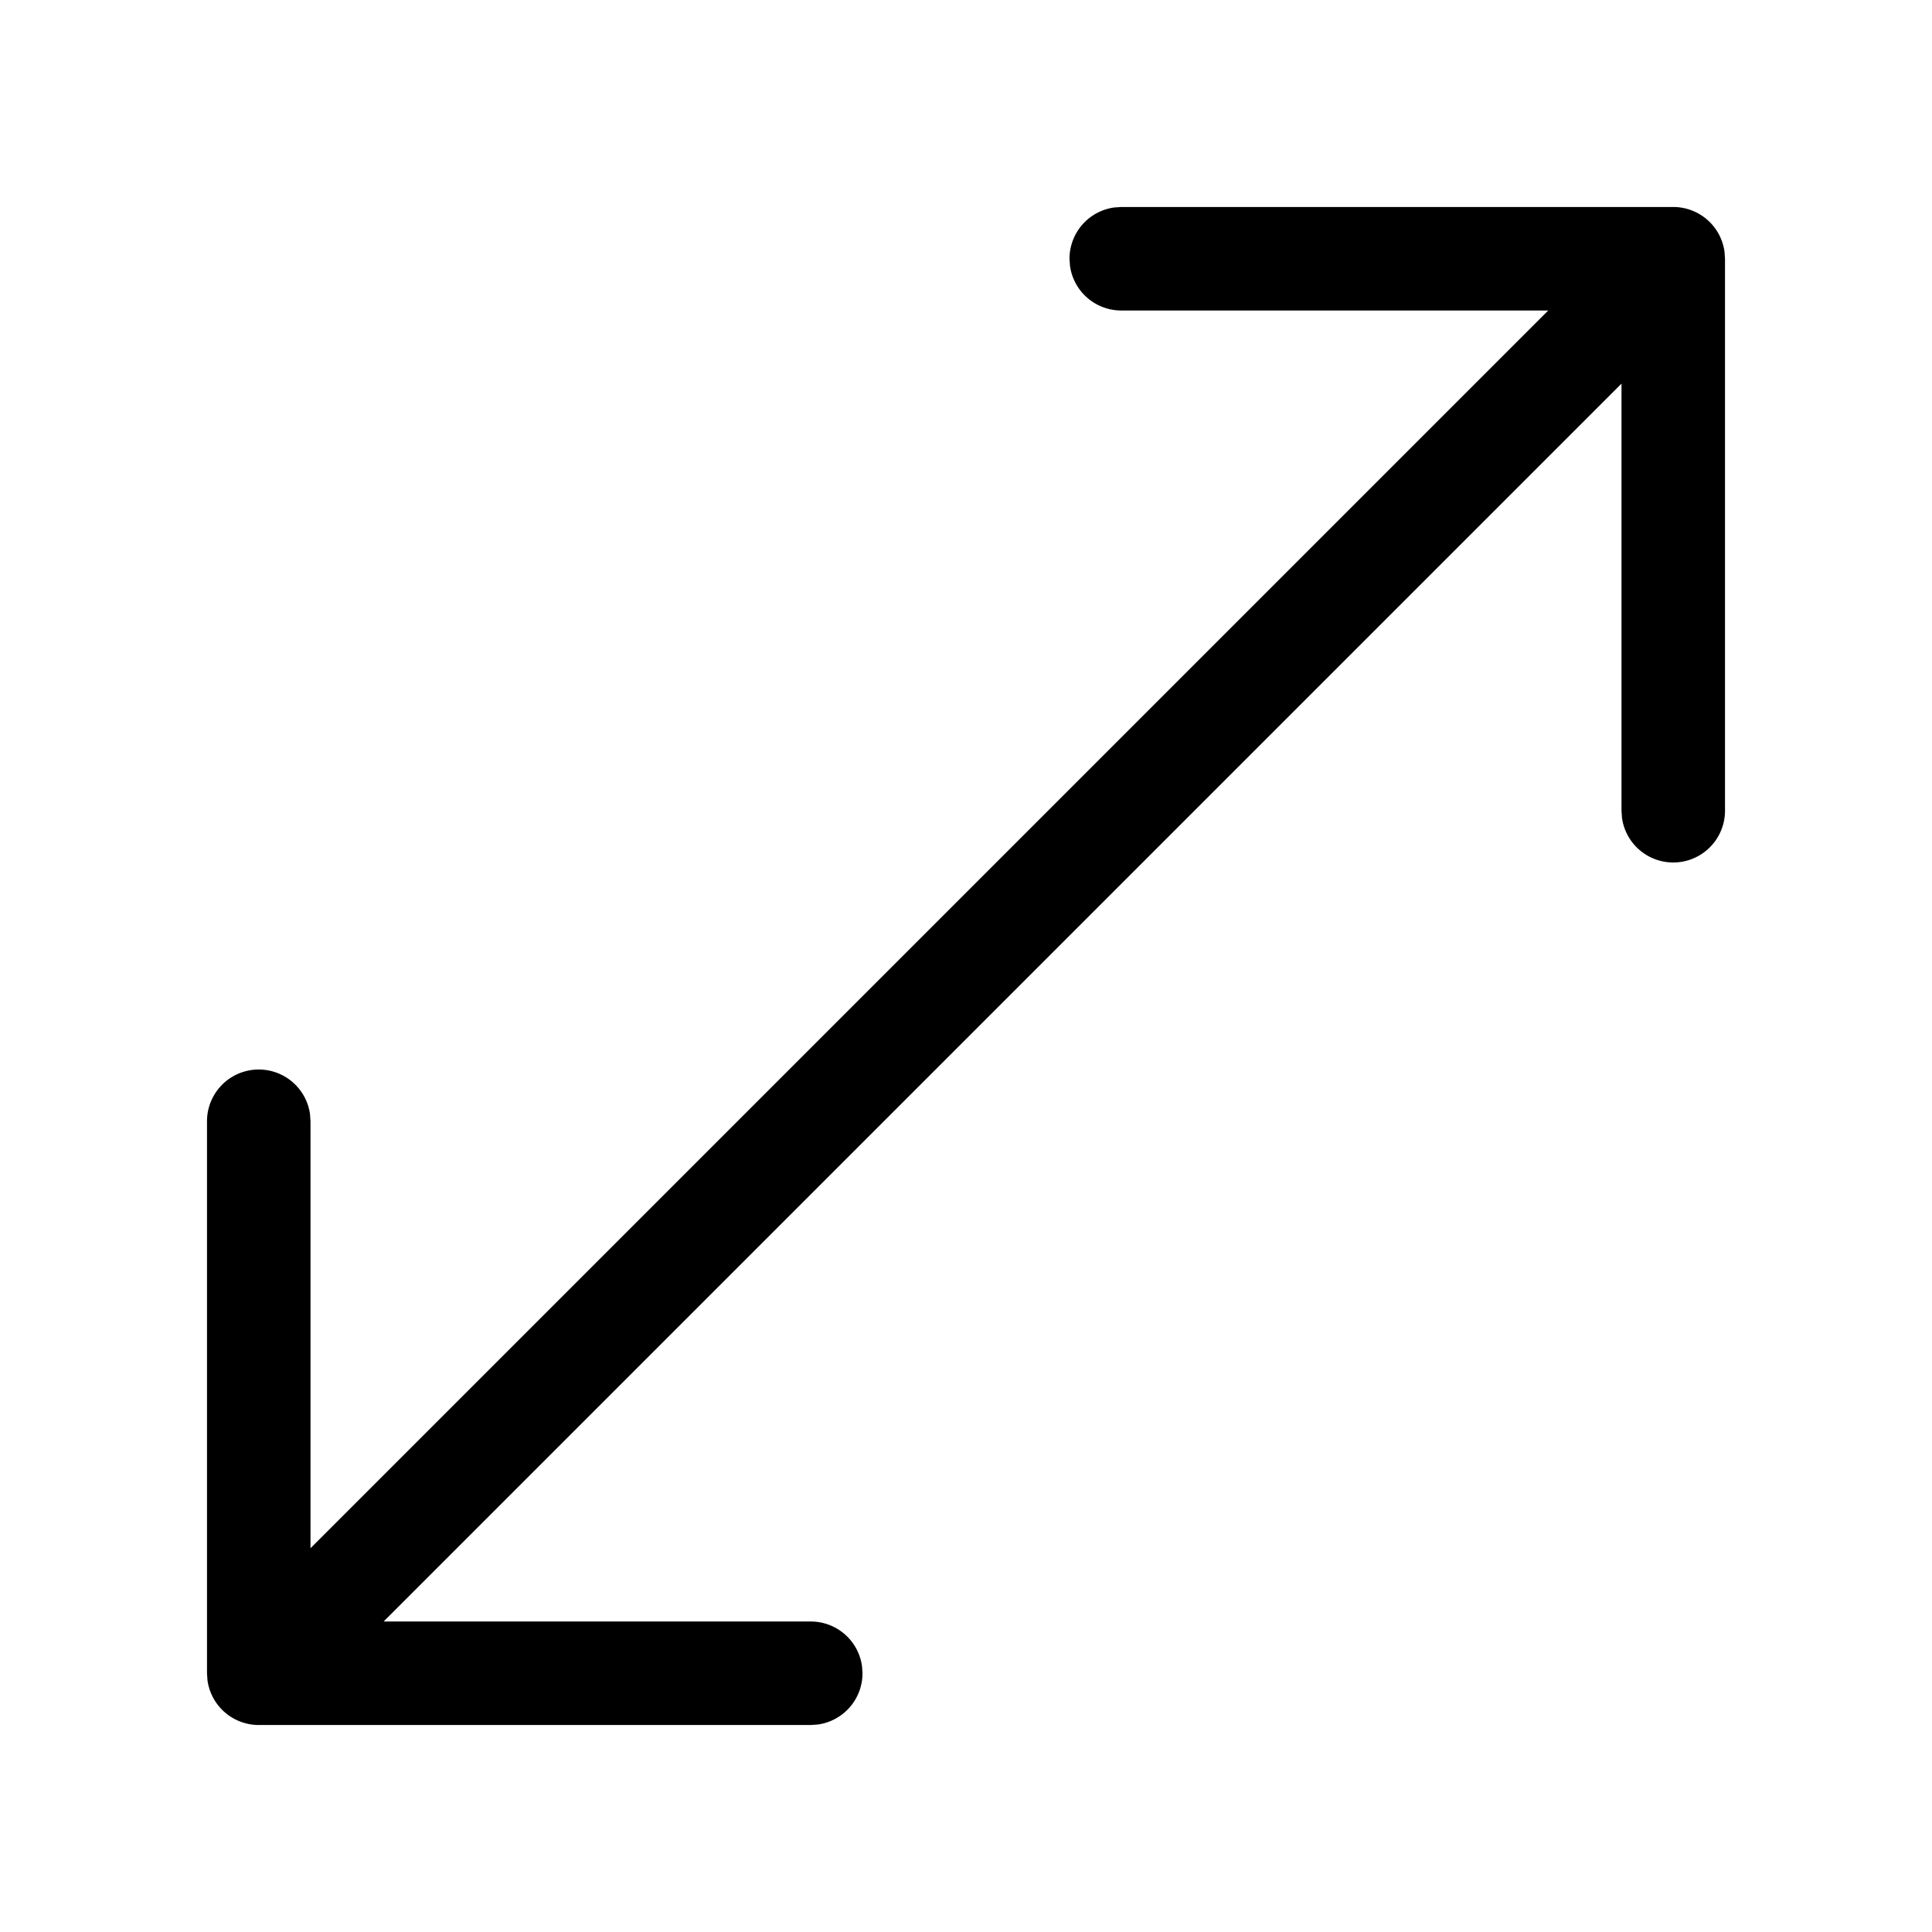 <svg xmlns="http://www.w3.org/2000/svg" xmlns:xlink="http://www.w3.org/1999/xlink" aria-hidden="true" role="img" class="iconify iconify--fluent" width="1em" height="1em" preserveAspectRatio="xMidYMid meet" viewBox="0 0 28 28"><path fill="currentColor" d="M16.25 3h8a.75.75 0 0 1 .743.648L25 3.75v8a.75.75 0 0 1-1.493.102l-.007-.102V5.56L5.56 23.5h6.19a.75.75 0 0 1 .743.648l.007.102a.75.75 0 0 1-.648.743L11.75 25h-8a.75.75 0 0 1-.743-.648L3 24.25v-8a.75.75 0 0 1 1.493-.102l.007.102v6.188L22.438 4.5H16.25a.75.75 0 0 1-.743-.648L15.5 3.75a.75.75 0 0 1 .648-.743L16.25 3h8h-8Z"></path></svg>